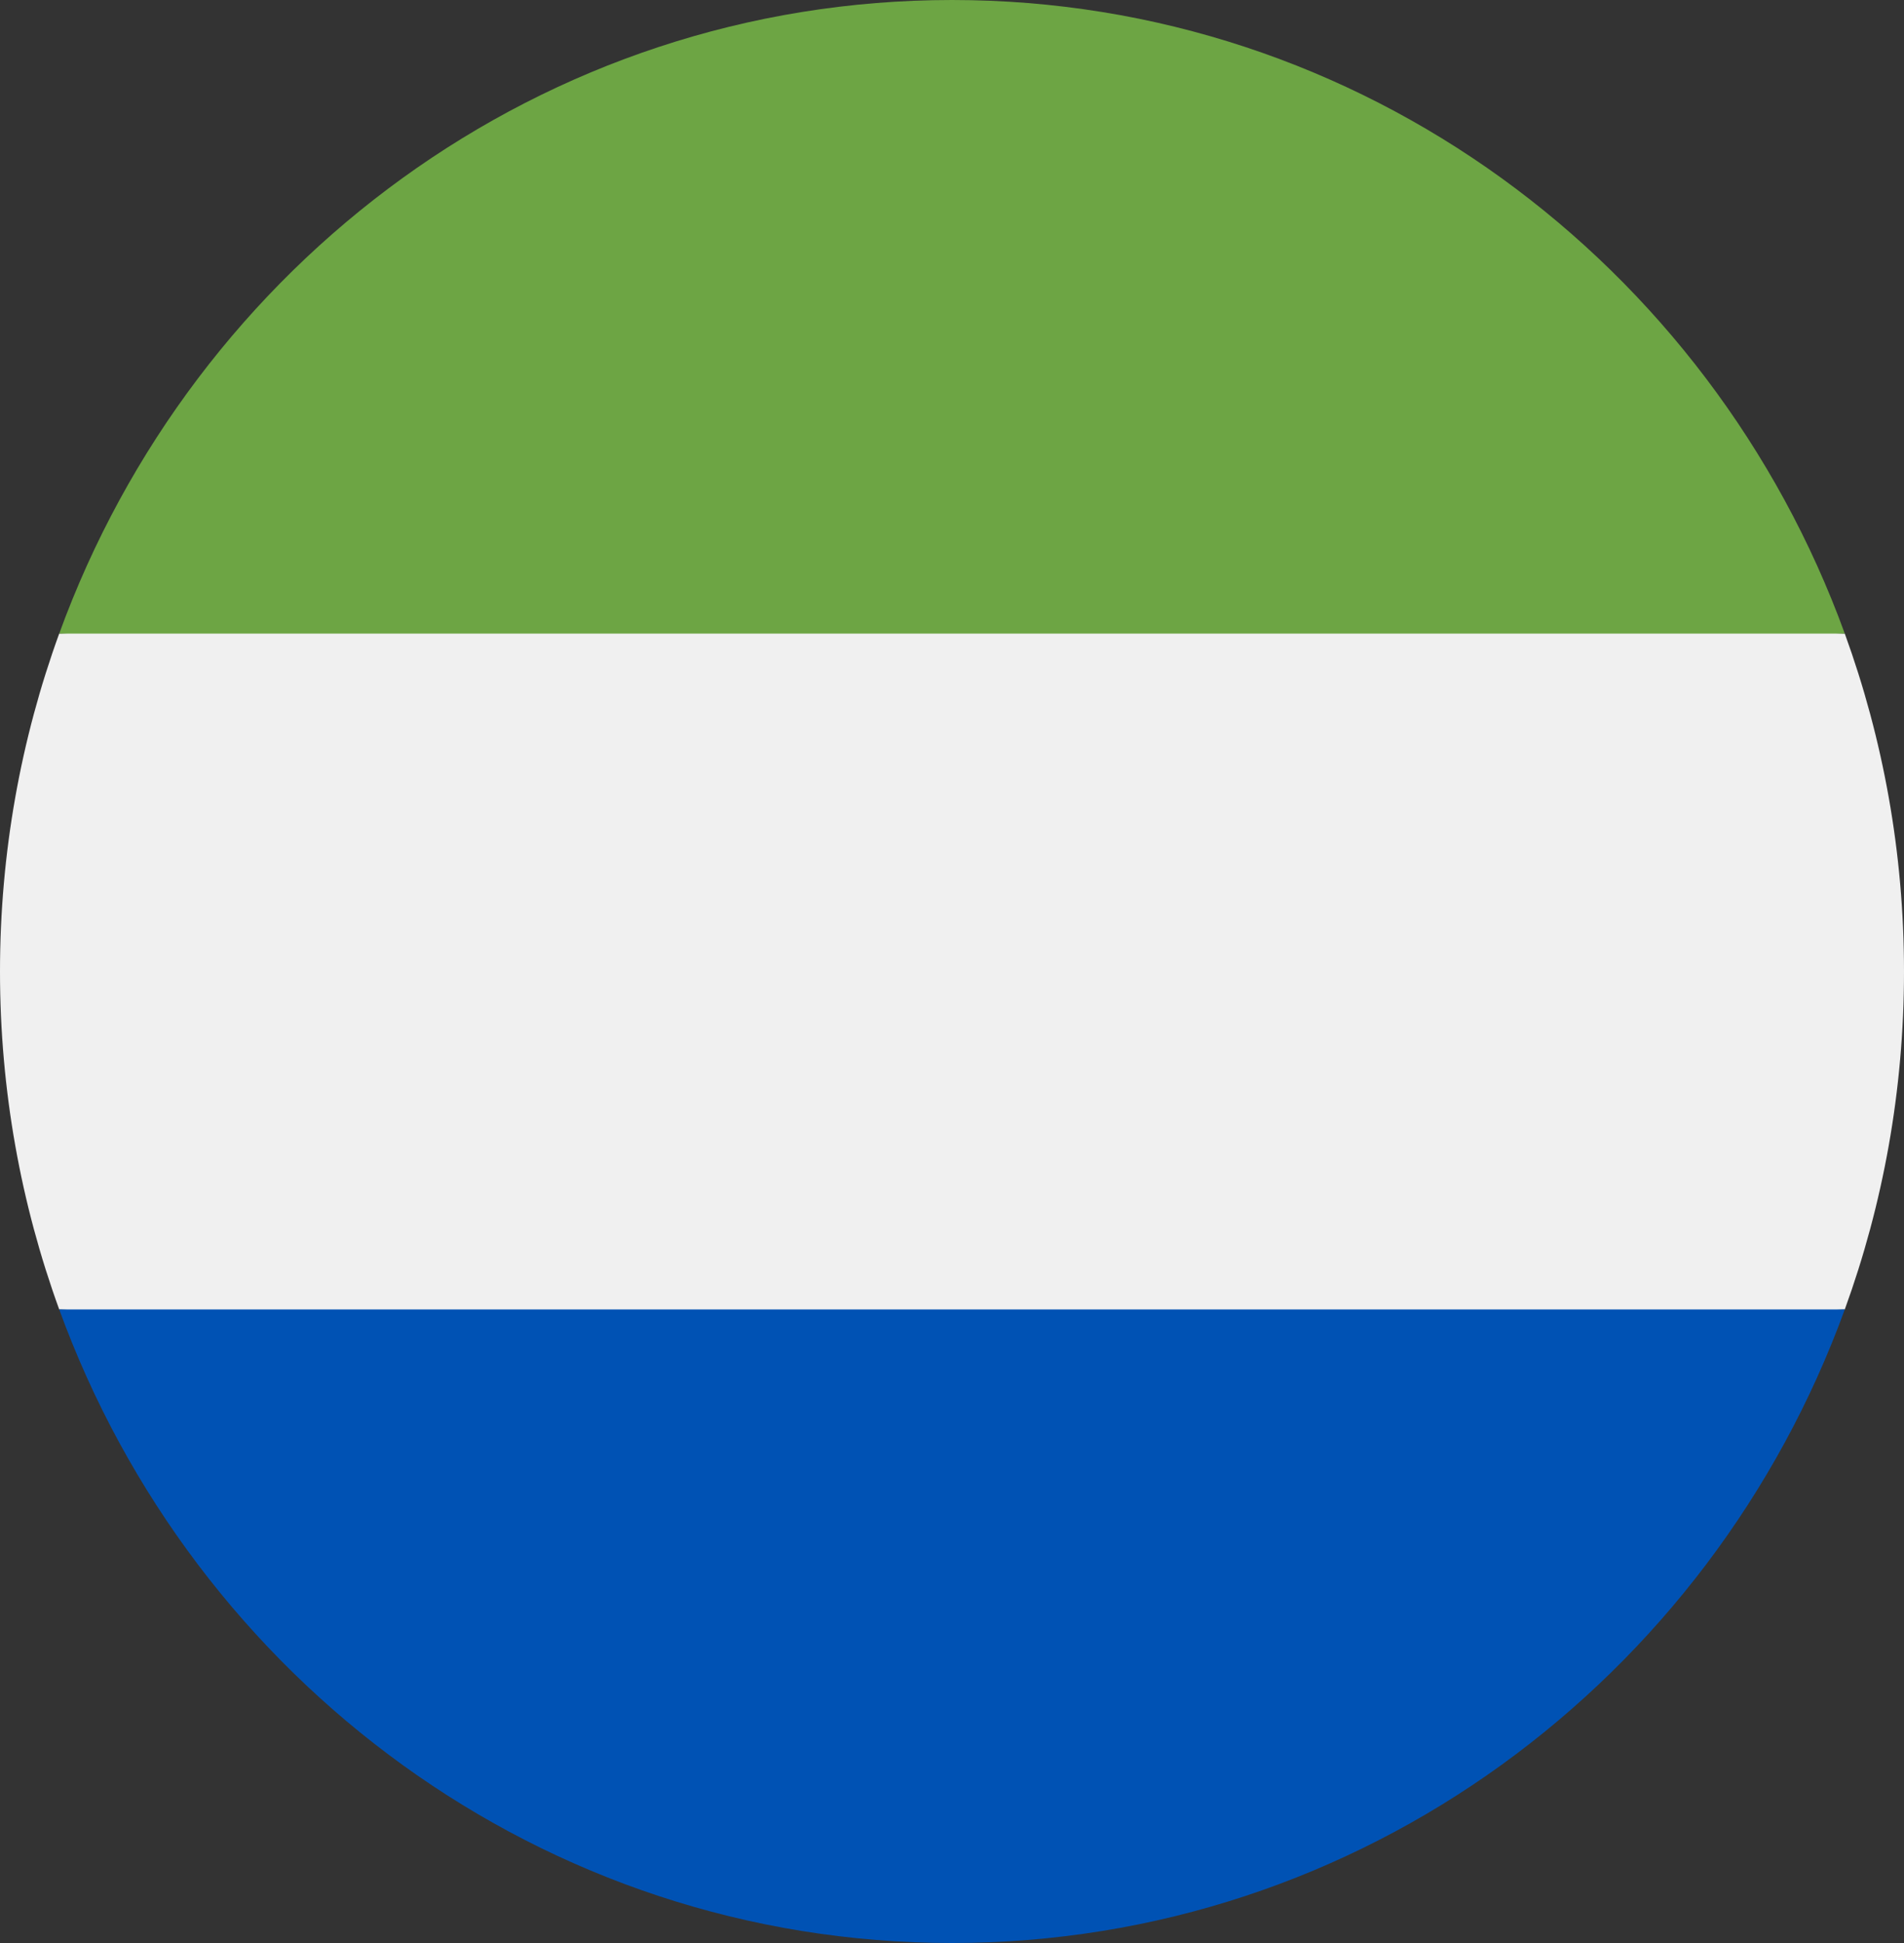 <svg width="50" height="51" viewBox="0 0 50 51" fill="none" xmlns="http://www.w3.org/2000/svg">
<rect x="0" y="0" width="50" height="51" fill="#333333" stroke="none"/>
<g clip-path="url(#clip0_105_1534)">
<path d="M50 25.5C50 22.381 49.45 19.393 48.445 16.631L25 15.522L1.555 16.63C0.55 19.393 0 22.381 0 25.5C0 28.619 0.55 31.607 1.555 34.37L25 35.478L48.445 34.37C49.45 31.607 50 28.619 50 25.5Z" fill="#F0F0F0"/>
<path d="M25 51C35.749 51 44.913 44.08 48.445 34.37H1.555C5.087 44.08 14.251 51 25 51Z" fill="#0052B4"/>
<path d="M1.555 16.631H48.445C44.913 6.92 35.749 0 25 0C14.251 0 5.087 6.92 1.555 16.631V16.631Z" fill="#6DA544"/>
</g>
<defs>
<clipPath id="clip0_105_1534">
<rect width="50" height="51" fill="white"/>
</clipPath>
</defs>
</svg>
